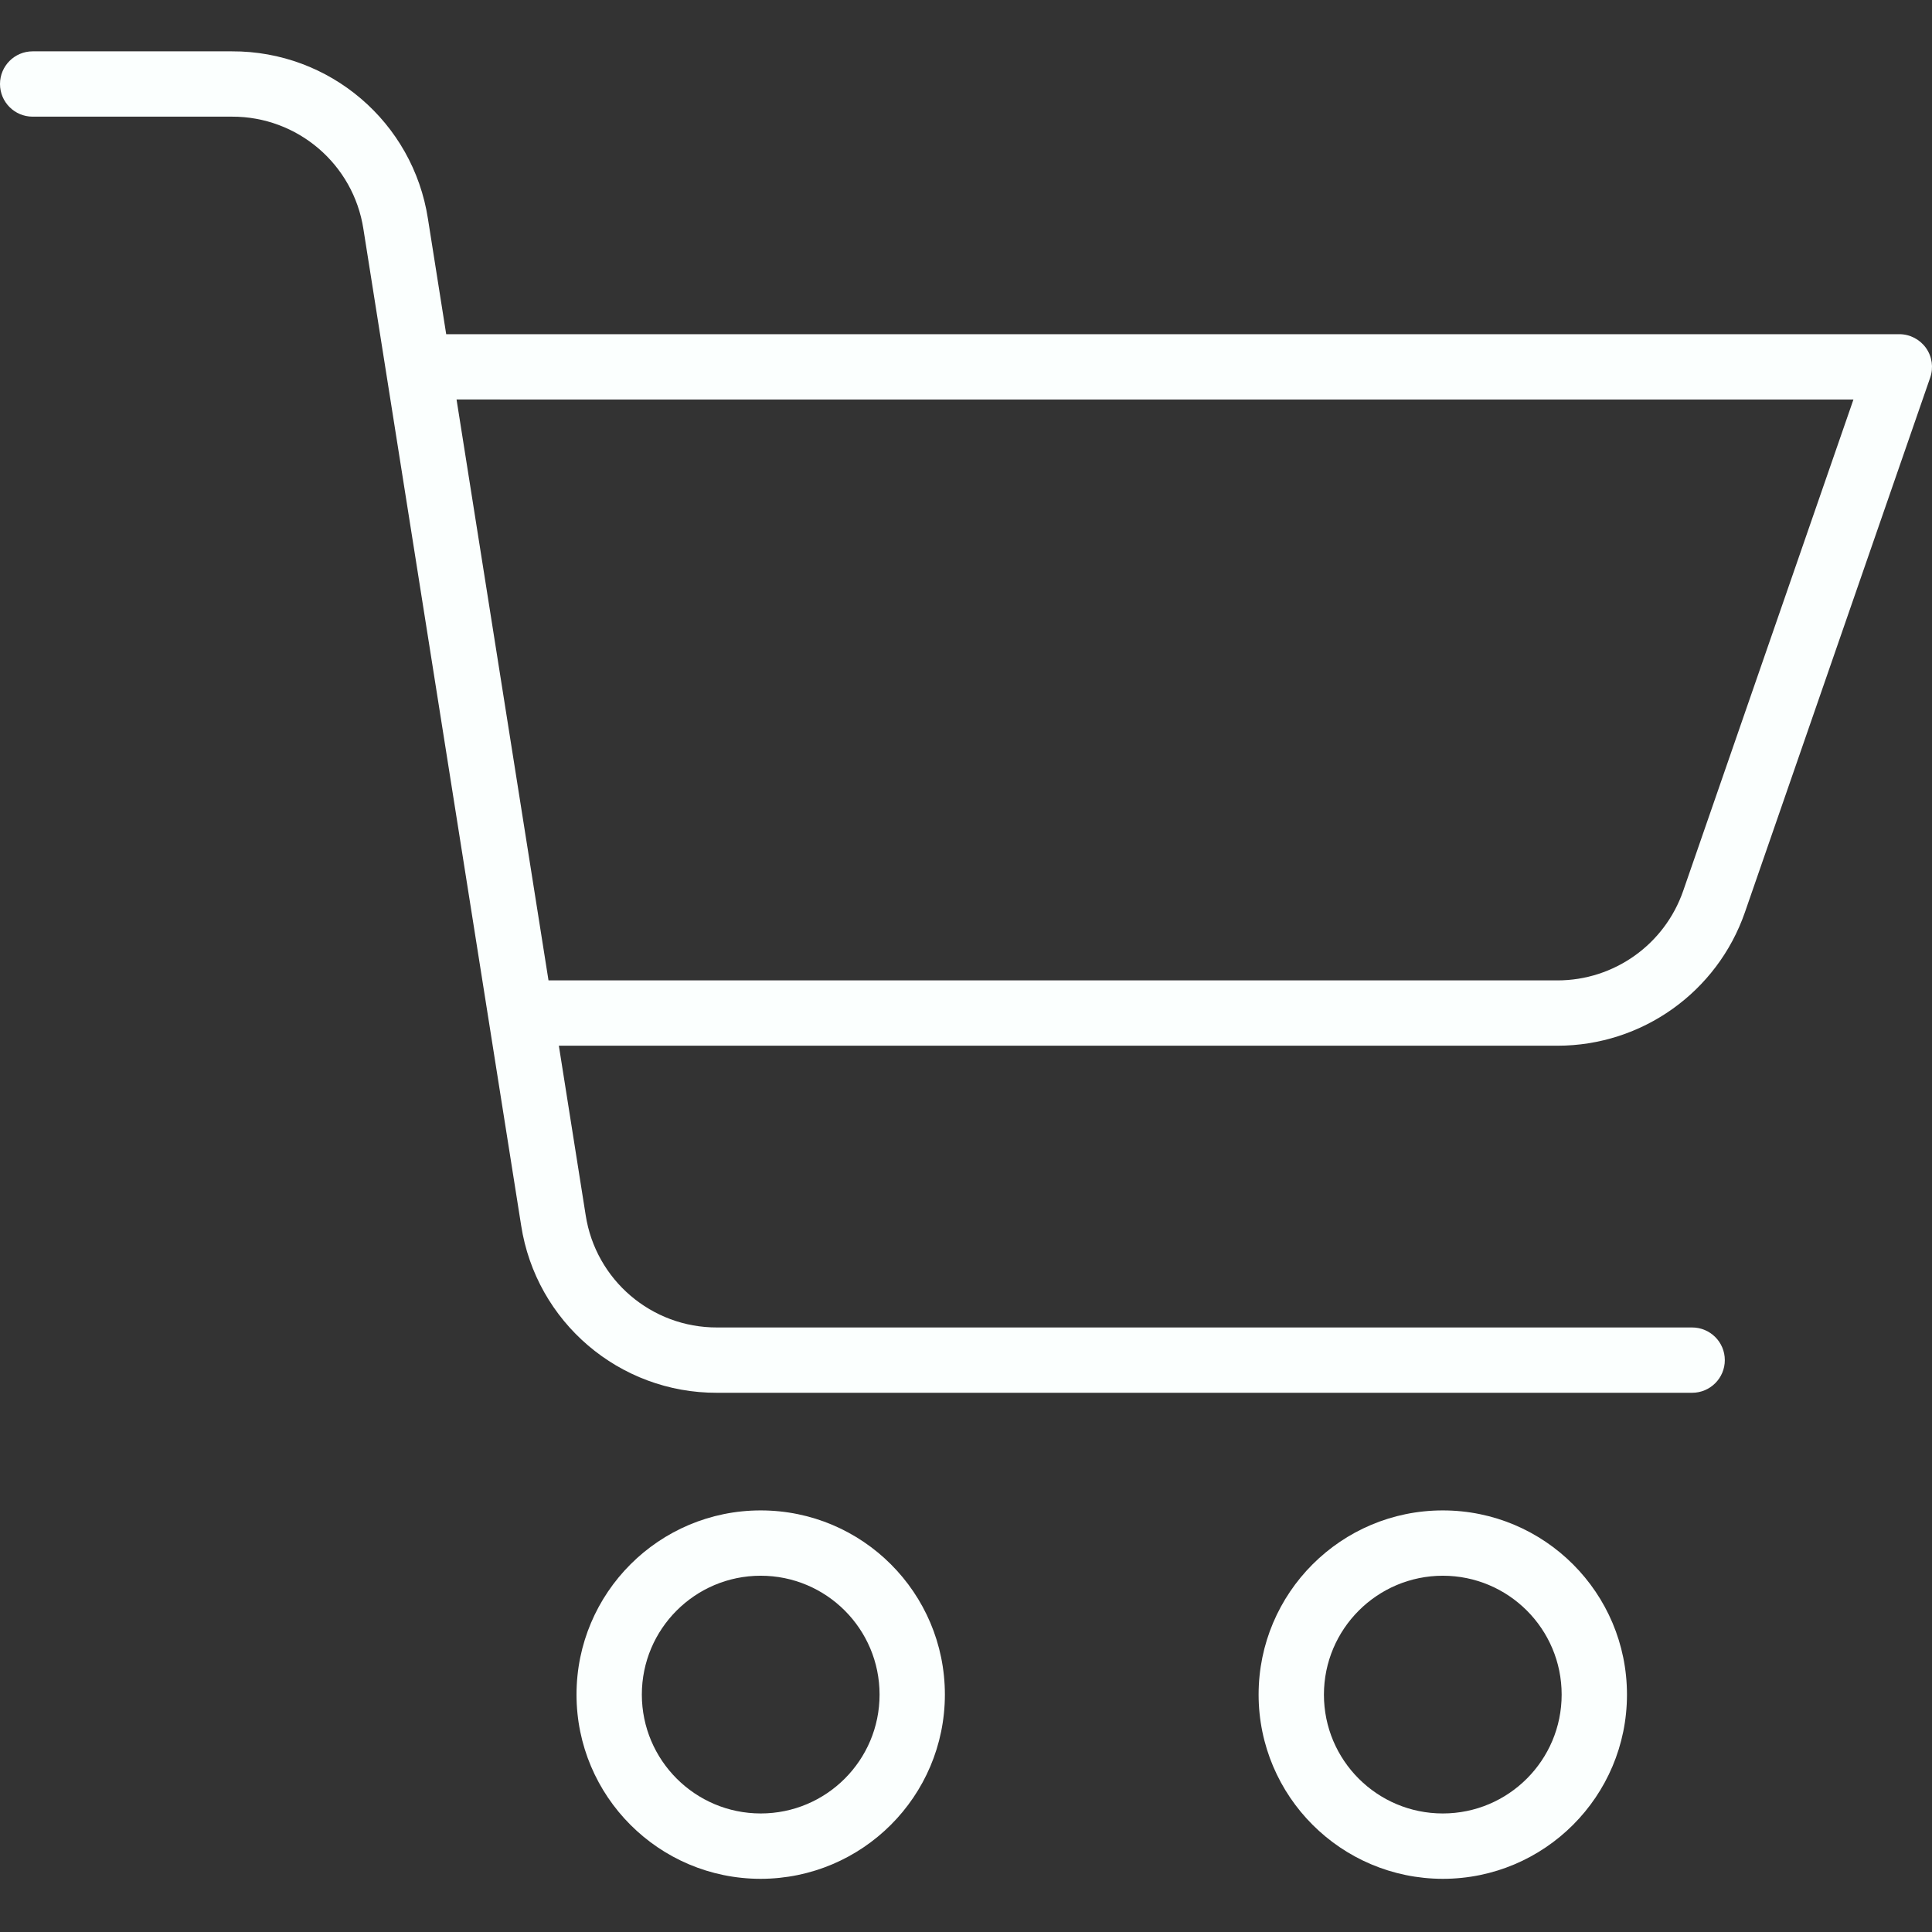 <svg width="42" height="42" viewBox="0 0 42 42" fill="none" xmlns="http://www.w3.org/2000/svg">
<rect x="0" y="0" width="42" height="42" fill="#333333" stroke="none"/>
<g clip-path="url(#clip0)">
<path d="M20.541 36.84C20.541 34.628 18.749 32.835 16.537 32.835C14.326 32.835 12.533 34.628 12.533 36.839C12.533 39.051 14.326 40.844 16.537 40.844C18.747 40.841 20.539 39.05 20.541 36.84ZM13.953 36.84C13.953 35.412 15.11 34.255 16.537 34.255C17.964 34.255 19.121 35.412 19.121 36.839C19.121 38.267 17.964 39.423 16.537 39.423C15.111 39.422 13.955 38.266 13.953 36.84Z" fill="#FBFFFE"/>
<path d="M31.365 40.844C33.576 40.844 35.369 39.051 35.369 36.84C35.37 34.628 33.577 32.835 31.365 32.835C29.154 32.835 27.361 34.628 27.361 36.84C27.363 39.05 29.154 40.841 31.365 40.844ZM31.365 34.255C32.792 34.255 33.949 35.412 33.949 36.839C33.949 38.266 32.792 39.423 31.365 39.423C29.938 39.423 28.781 38.267 28.781 36.84C28.782 35.413 29.939 34.257 31.365 34.255Z" fill="#FBFFFE"/>
<path d="M0.71 2.536H5.042C6.467 2.531 7.683 3.569 7.9 4.978L11.329 26.638C11.653 28.739 13.464 30.286 15.59 30.278H36.785C37.177 30.278 37.496 29.96 37.496 29.568C37.496 29.175 37.177 28.858 36.785 28.858H15.59C14.164 28.863 12.949 27.825 12.732 26.416L12.149 22.733H33.857C35.695 22.733 37.331 21.568 37.933 19.832L41.961 8.208C42.036 7.991 42.002 7.751 41.869 7.564C41.735 7.377 41.52 7.265 41.29 7.265H9.7L9.303 4.756C8.979 2.655 7.167 1.108 5.042 1.116H0.71C0.318 1.116 0 1.434 0 1.826C0 2.219 0.318 2.536 0.71 2.536ZM40.292 8.686L36.591 19.367C36.187 20.532 35.09 21.313 33.857 21.313H11.924L9.925 8.685L40.292 8.686Z" fill="#FBFFFE"/>
</g>
<defs>
<clipPath id="clip0">
<rect width="42" height="42" fill="white"/>
</clipPath>
</defs>
</svg>
